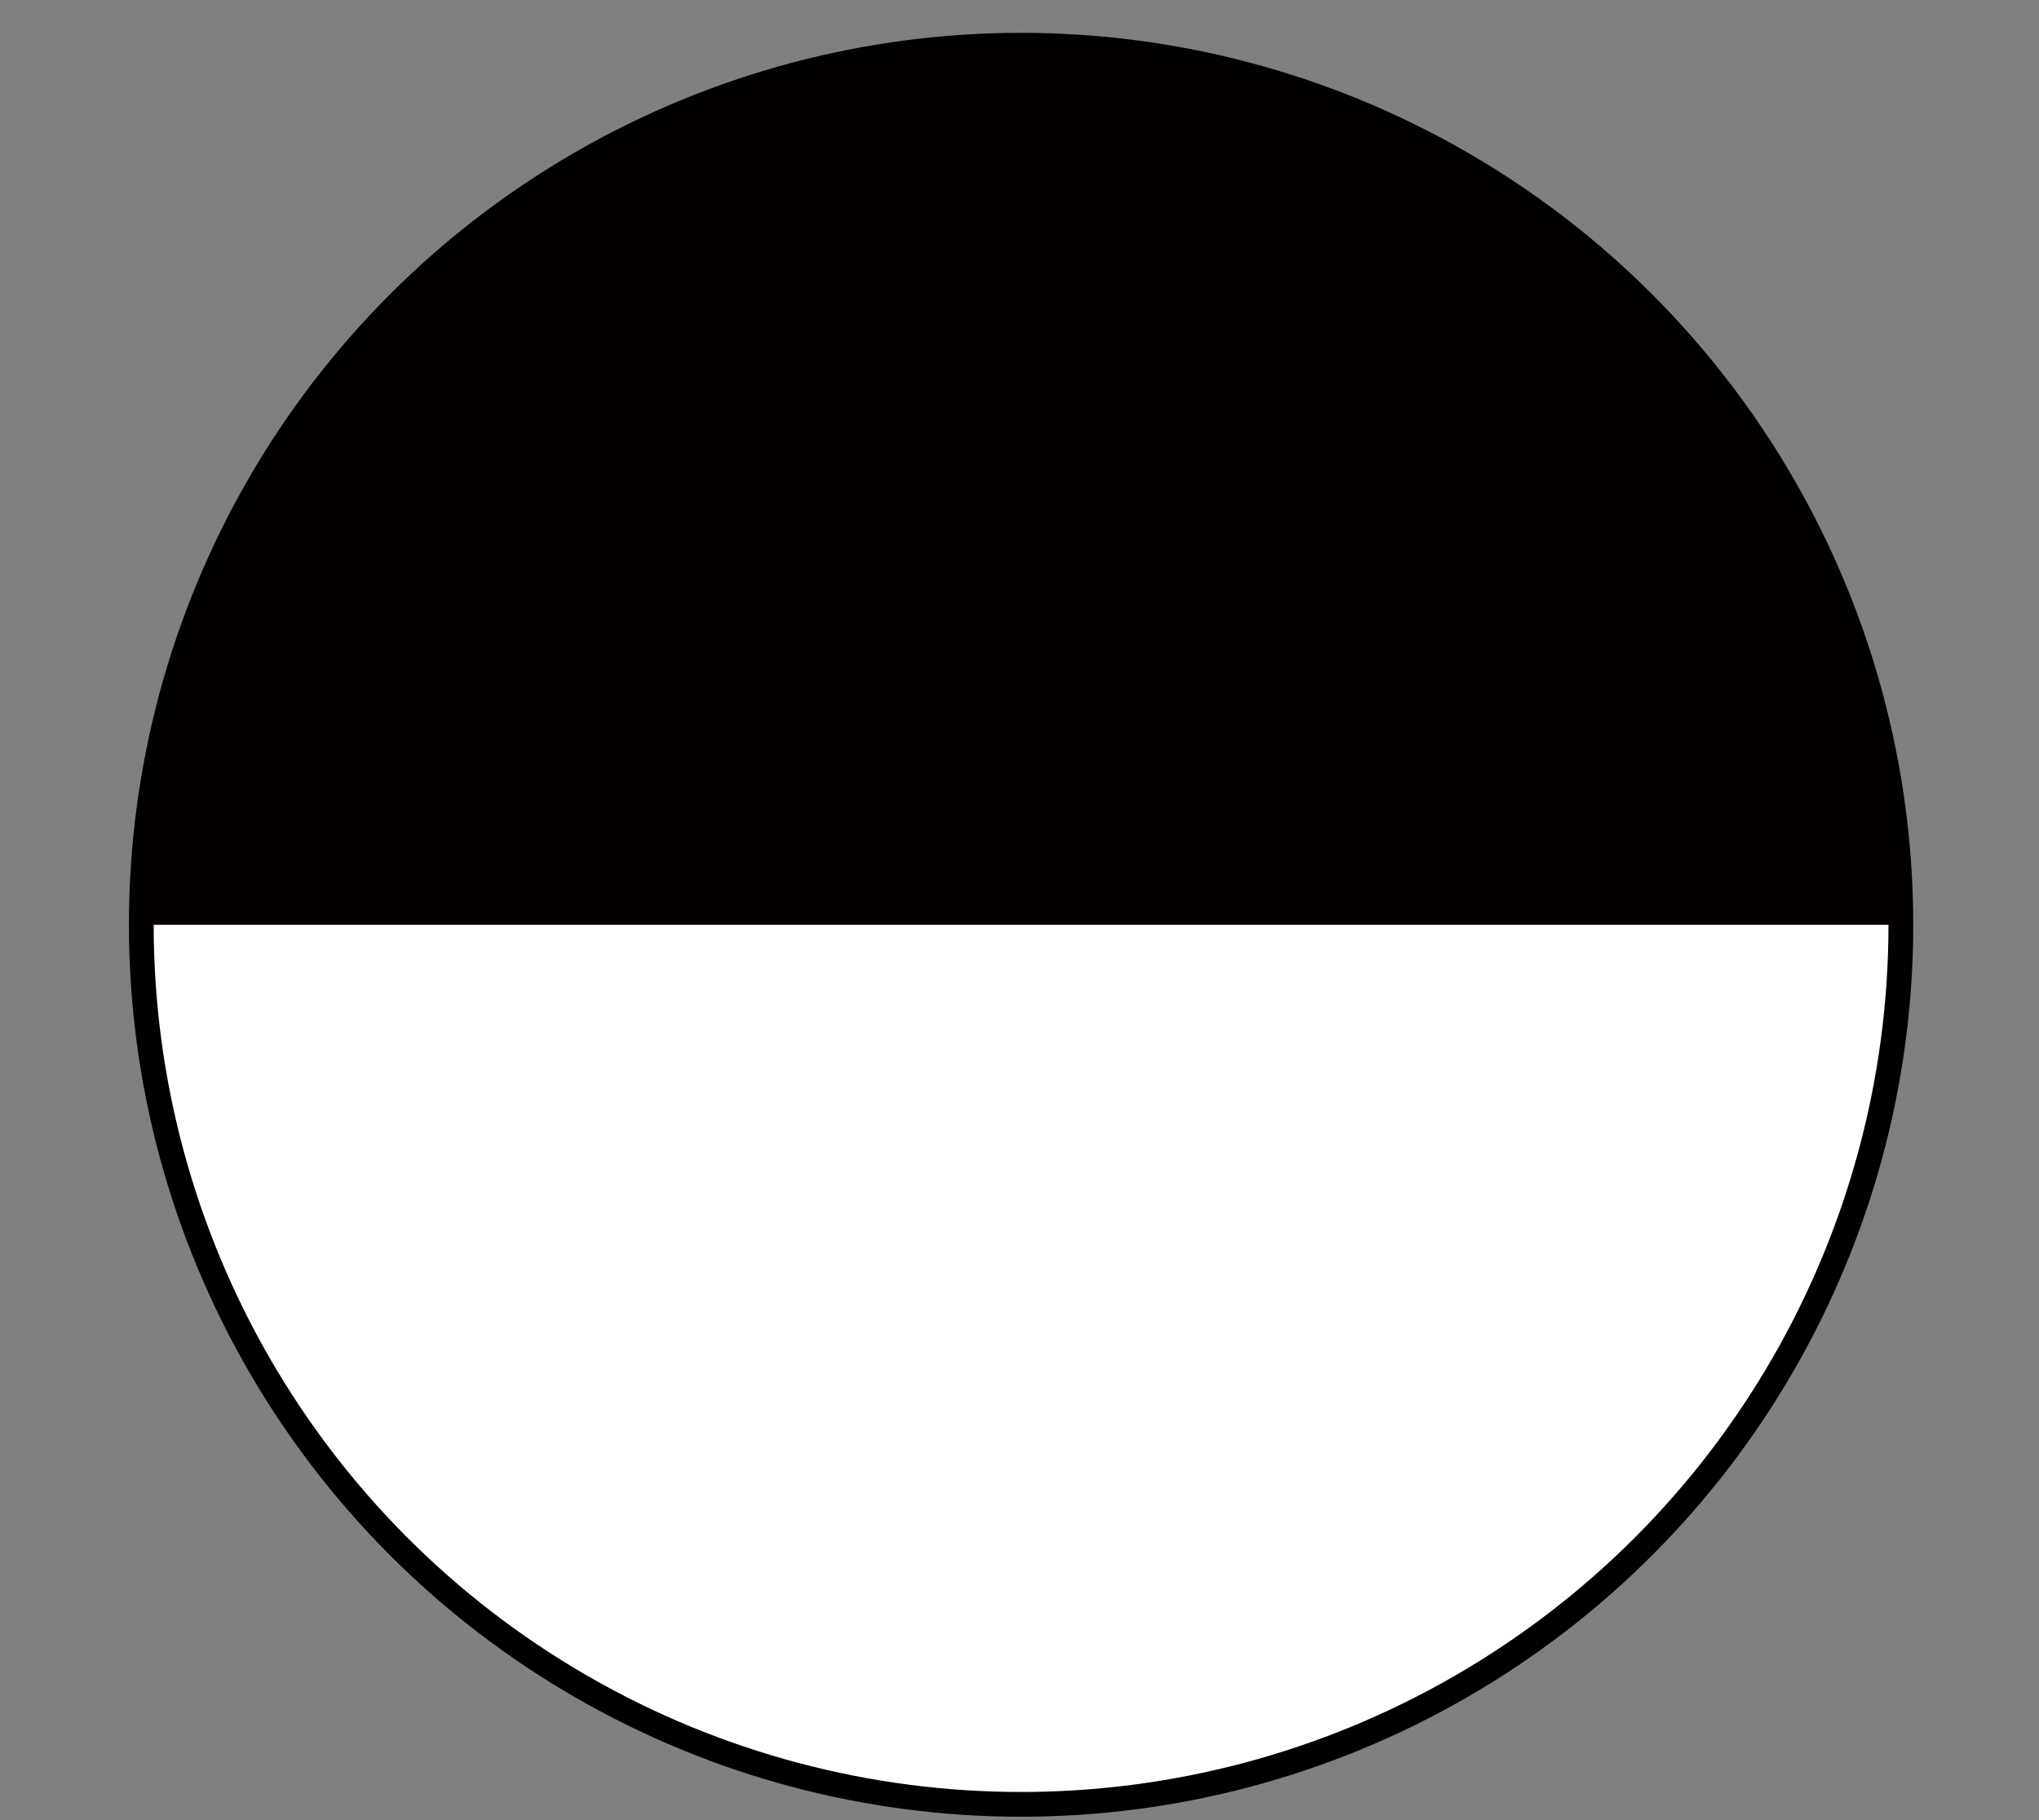 <?xml version="1.0" encoding="UTF-8" standalone="no"?>
<!DOCTYPE svg PUBLIC "-//W3C//DTD SVG 1.1//EN" "http://www.w3.org/Graphics/SVG/1.1/DTD/svg11.dtd">
<svg width="100%" height="100%" viewBox="0 0 112 100" version="1.1" xmlns="http://www.w3.org/2000/svg" xmlns:xlink="http://www.w3.org/1999/xlink" xml:space="preserve" xmlns:serif="http://www.serif.com/" style="fill-rule:evenodd;clip-rule:evenodd;stroke-linecap:round;stroke-linejoin:round;stroke-miterlimit:1.5;">
    <rect x="0" y="0" width="112" height="100" fill="#808080" stroke="none"/>
    <g id="Flip-dark-and-light" serif:id="Flip dark and light">
        <circle cx="56.087" cy="50.809" r="48.325" style="fill:#fff;stroke:#000;stroke-width:1.36px;"/>
        <rect x="0.376" y="0.809" width="110.972" height="50" style="fill:none;"/>
        <clipPath id="_clip1">
            <rect x="0.376" y="0.809" width="110.972" height="50"/>
        </clipPath>
        <g clip-path="url(#_clip1)">
            <circle cx="56.087" cy="50.809" r="48.325" style="fill:#040000;"/>
        </g>
    </g>
</svg>
